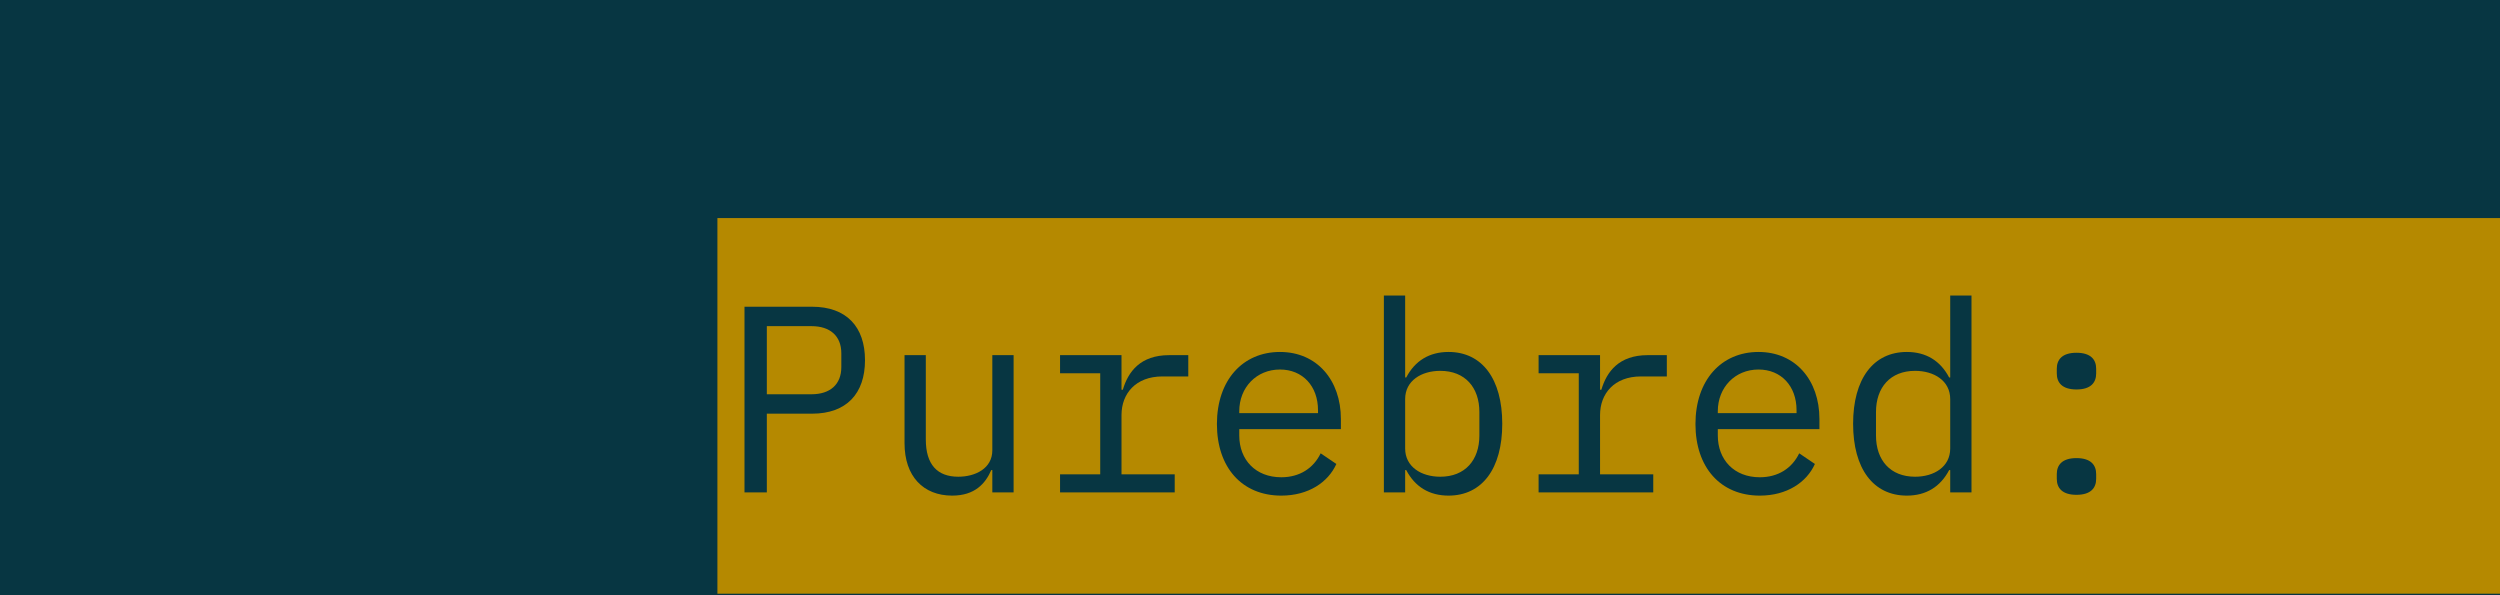 <?xml version="1.0" encoding="UTF-8" standalone="no"?>
<!-- Created with Inkscape (http://www.inkscape.org/) -->

<svg
   xmlns:dc="http://purl.org/dc/elements/1.1/"
   xmlns:cc="http://creativecommons.org/ns#"
   xmlns:rdf="http://www.w3.org/1999/02/22-rdf-syntax-ns#"
   xmlns:svg="http://www.w3.org/2000/svg"
   xmlns="http://www.w3.org/2000/svg"
   xmlns:sodipodi="http://sodipodi.sourceforge.net/DTD/sodipodi-0.dtd"
   xmlns:inkscape="http://www.inkscape.org/namespaces/inkscape"
   width="99.612mm"
   height="23.708mm"
   viewBox="0 0 99.612 23.708"
   version="1.1"
   id="svg8"
   inkscape:version="0.92.4 (5da689c313, 2019-01-14)"
   sodipodi:docname="tmux_version_diff_demo.svg">
  <defs
     id="defs2" />
  <sodipodi:namedview
     id="base"
     pagecolor="#ffffff"
     bordercolor="#666666"
     borderopacity="1.0"
     inkscape:pageopacity="0.0"
     inkscape:pageshadow="2"
     inkscape:zoom="0.98994949"
     inkscape:cx="23.354146"
     inkscape:cy="-201.68197"
     inkscape:document-units="mm"
     inkscape:current-layer="layer1"
     showgrid="false"
     inkscape:pagecheckerboard="false"
     fit-margin-top="0"
     fit-margin-left="0"
     fit-margin-right="0"
     fit-margin-bottom="0"
     inkscape:window-width="1920"
     inkscape:window-height="1060"
     inkscape:window-x="0"
     inkscape:window-y="20"
     inkscape:window-maximized="0" />
  <g
     inkscape:label="Layer 1"
     inkscape:groupmode="layer"
     id="layer1"
     transform="translate(-23.533,-136.769)">
    <rect
       style="opacity:1;fill:#073642;fill-opacity:1;stroke:none;stroke-width:2.158;stroke-linejoin:miter;stroke-miterlimit:4;stroke-dasharray:none;stroke-dashoffset:0;stroke-opacity:1"
       id="rect26"
       width="99.612"
       height="23.708"
       x="23.533"
       y="136.769" />
    <rect
       style="opacity:1;fill:#b58900;fill-opacity:1;stroke:none;stroke-width:1.7;stroke-linejoin:miter;stroke-miterlimit:4;stroke-dasharray:none;stroke-dashoffset:0;stroke-opacity:1"
       id="rect833"
       width="71.094"
       height="14.967"
       x="52.118"
       y="145.458" />
    <g
       aria-label="Purebred:"
       transform="scale(0.265)"
       style="font-style:normal;font-variant:normal;font-weight:normal;font-stretch:normal;font-size:40px;line-height:125%;font-family:'IBM Plex Mono';-inkscape-font-specification:'IBM Plex Mono';letter-spacing:0px;word-spacing:0px;fill:#073642;fill-opacity:1;stroke:none;stroke-width:1px;stroke-linecap:butt;stroke-linejoin:miter;stroke-opacity:1"
       id="flowRoot18">
      <path
         d="m 204.103,590.149 v -11.84 h 6.8 c 5.16,0 7.96,-3 7.96,-8.04 0,-5.04 -2.8,-8.04 -7.96,-8.04 h -10.16 v 27.92 z m 0,-25 h 6.72 c 2.8,0 4.48,1.48 4.48,4.08 v 2.08 c 0,2.6 -1.68,4.08 -4.48,4.08 h -6.72 z"
         id="path892"
         inkscape:connector-curvature="0" />
      <path
         d="m 238.007,590.149 h 3.2 v -20.64 h -3.2 v 14.32 c 0,2.72 -2.56,3.96 -5.12,3.96 -3.16,0 -4.88,-1.84 -4.88,-5.6 v -12.68 h -3.2 v 13.24 c 0,5 2.84,7.88 7.16,7.88 3.4,0 5,-1.8 5.88,-3.84 h 0.16 z"
         id="path894"
         inkscape:connector-curvature="0" />
      <path
         d="m 248.191,590.149 h 17.24 v -2.72 h -8 v -8.92 c 0,-3.2 2.12,-5.8 6.16,-5.8 h 3.88 v -3.2 h -2.88 c -4.32,0 -6.16,2.48 -6.96,5.2 h -0.2 v -5.2 h -9.24 v 2.72 h 6.04 v 15.2 h -6.04 z"
         id="path896"
         inkscape:connector-curvature="0" />
      <path
         d="m 281.456,590.629 c 4.08,0 7.04,-2 8.28,-4.76 l -2.36,-1.6 c -1.08,2.24 -3.16,3.6 -5.92,3.6 -3.88,0 -6.32,-2.64 -6.32,-6.28 v -0.96 h 15.28 v -1.52 c 0,-5.84 -3.6,-10.08 -9.16,-10.08 -5.6,0 -9.48,4.24 -9.48,10.84 0,6.52 3.76,10.76 9.68,10.76 z m -0.2,-18.96 c 3.4,0 5.72,2.48 5.72,6.12 v 0.44 h -11.84 v -0.28 c 0,-3.6 2.6,-6.28 6.12,-6.28 z"
         id="path898"
         inkscape:connector-curvature="0" />
      <path
         d="m 296.88,590.149 h 3.2 v -3.36 h 0.16 c 1.32,2.52 3.48,3.84 6.36,3.84 5.04,0 8.08,-4.04 8.08,-10.8 0,-6.76 -3.04,-10.8 -8.08,-10.8 -2.88,0 -5.04,1.32 -6.36,3.84 h -0.16 v -12.32 h -3.2 z m 8.48,-2.36 c -2.84,0 -5.28,-1.48 -5.28,-4.24 v -7.44 c 0,-2.76 2.44,-4.24 5.28,-4.24 3.72,0 5.88,2.48 5.88,6.2 v 3.52 c 0,3.72 -2.16,6.2 -5.88,6.2 z"
         id="path900"
         inkscape:connector-curvature="0" />
      <path
         d="m 320.144,590.149 h 17.24 v -2.72 h -8 v -8.92 c 0,-3.2 2.12,-5.8 6.16,-5.8 h 3.88 v -3.2 h -2.88 c -4.32,0 -6.16,2.48 -6.96,5.2 h -0.2 v -5.2 h -9.24 v 2.72 h 6.04 v 15.2 h -6.04 z"
         id="path902"
         inkscape:connector-curvature="0" />
      <path
         d="m 353.409,590.629 c 4.08,0 7.04,-2 8.28,-4.76 l -2.36,-1.6 c -1.08,2.24 -3.16,3.6 -5.92,3.6 -3.88,0 -6.32,-2.64 -6.32,-6.28 v -0.96 h 15.28 v -1.52 c 0,-5.84 -3.6,-10.08 -9.16,-10.08 -5.6,0 -9.48,4.24 -9.48,10.84 0,6.52 3.76,10.76 9.68,10.76 z m -0.2,-18.96 c 3.4,0 5.72,2.48 5.72,6.12 v 0.44 h -11.84 v -0.28 c 0,-3.6 2.6,-6.28 6.12,-6.28 z"
         id="path904"
         inkscape:connector-curvature="0" />
      <path
         d="m 382.033,590.149 h 3.2 v -29.6 h -3.2 v 12.32 h -0.16 c -1.32,-2.52 -3.48,-3.84 -6.36,-3.84 -5.04,0 -8.08,4.04 -8.08,10.8 0,6.76 3.04,10.8 8.08,10.8 2.88,0 5.04,-1.32 6.36,-3.84 h 0.16 z m -5.28,-2.36 c -3.72,0 -5.88,-2.48 -5.88,-6.2 v -3.52 c 0,-3.72 2.16,-6.2 5.88,-6.2 2.84,0 5.28,1.48 5.28,4.24 v 7.44 c 0,2.76 -2.44,4.24 -5.28,4.24 z"
         id="path906"
         inkscape:connector-curvature="0" />
      <path
         d="m 401.018,574.669 c 2.16,0 2.96,-1.04 2.96,-2.4 v -0.72 c 0,-1.36 -0.8,-2.4 -2.96,-2.4 -2.16,0 -2.96,1.04 -2.96,2.4 v 0.72 c 0,1.36 0.8,2.4 2.96,2.4 z m 0,15.84 c 2.16,0 2.96,-1.04 2.96,-2.4 v -0.72 c 0,-1.36 -0.8,-2.4 -2.96,-2.4 -2.16,0 -2.96,1.04 -2.96,2.4 v 0.72 c 0,1.36 0.8,2.4 2.96,2.4 z"
         id="path908"
         inkscape:connector-curvature="0" />
    </g>
  </g>
</svg>
